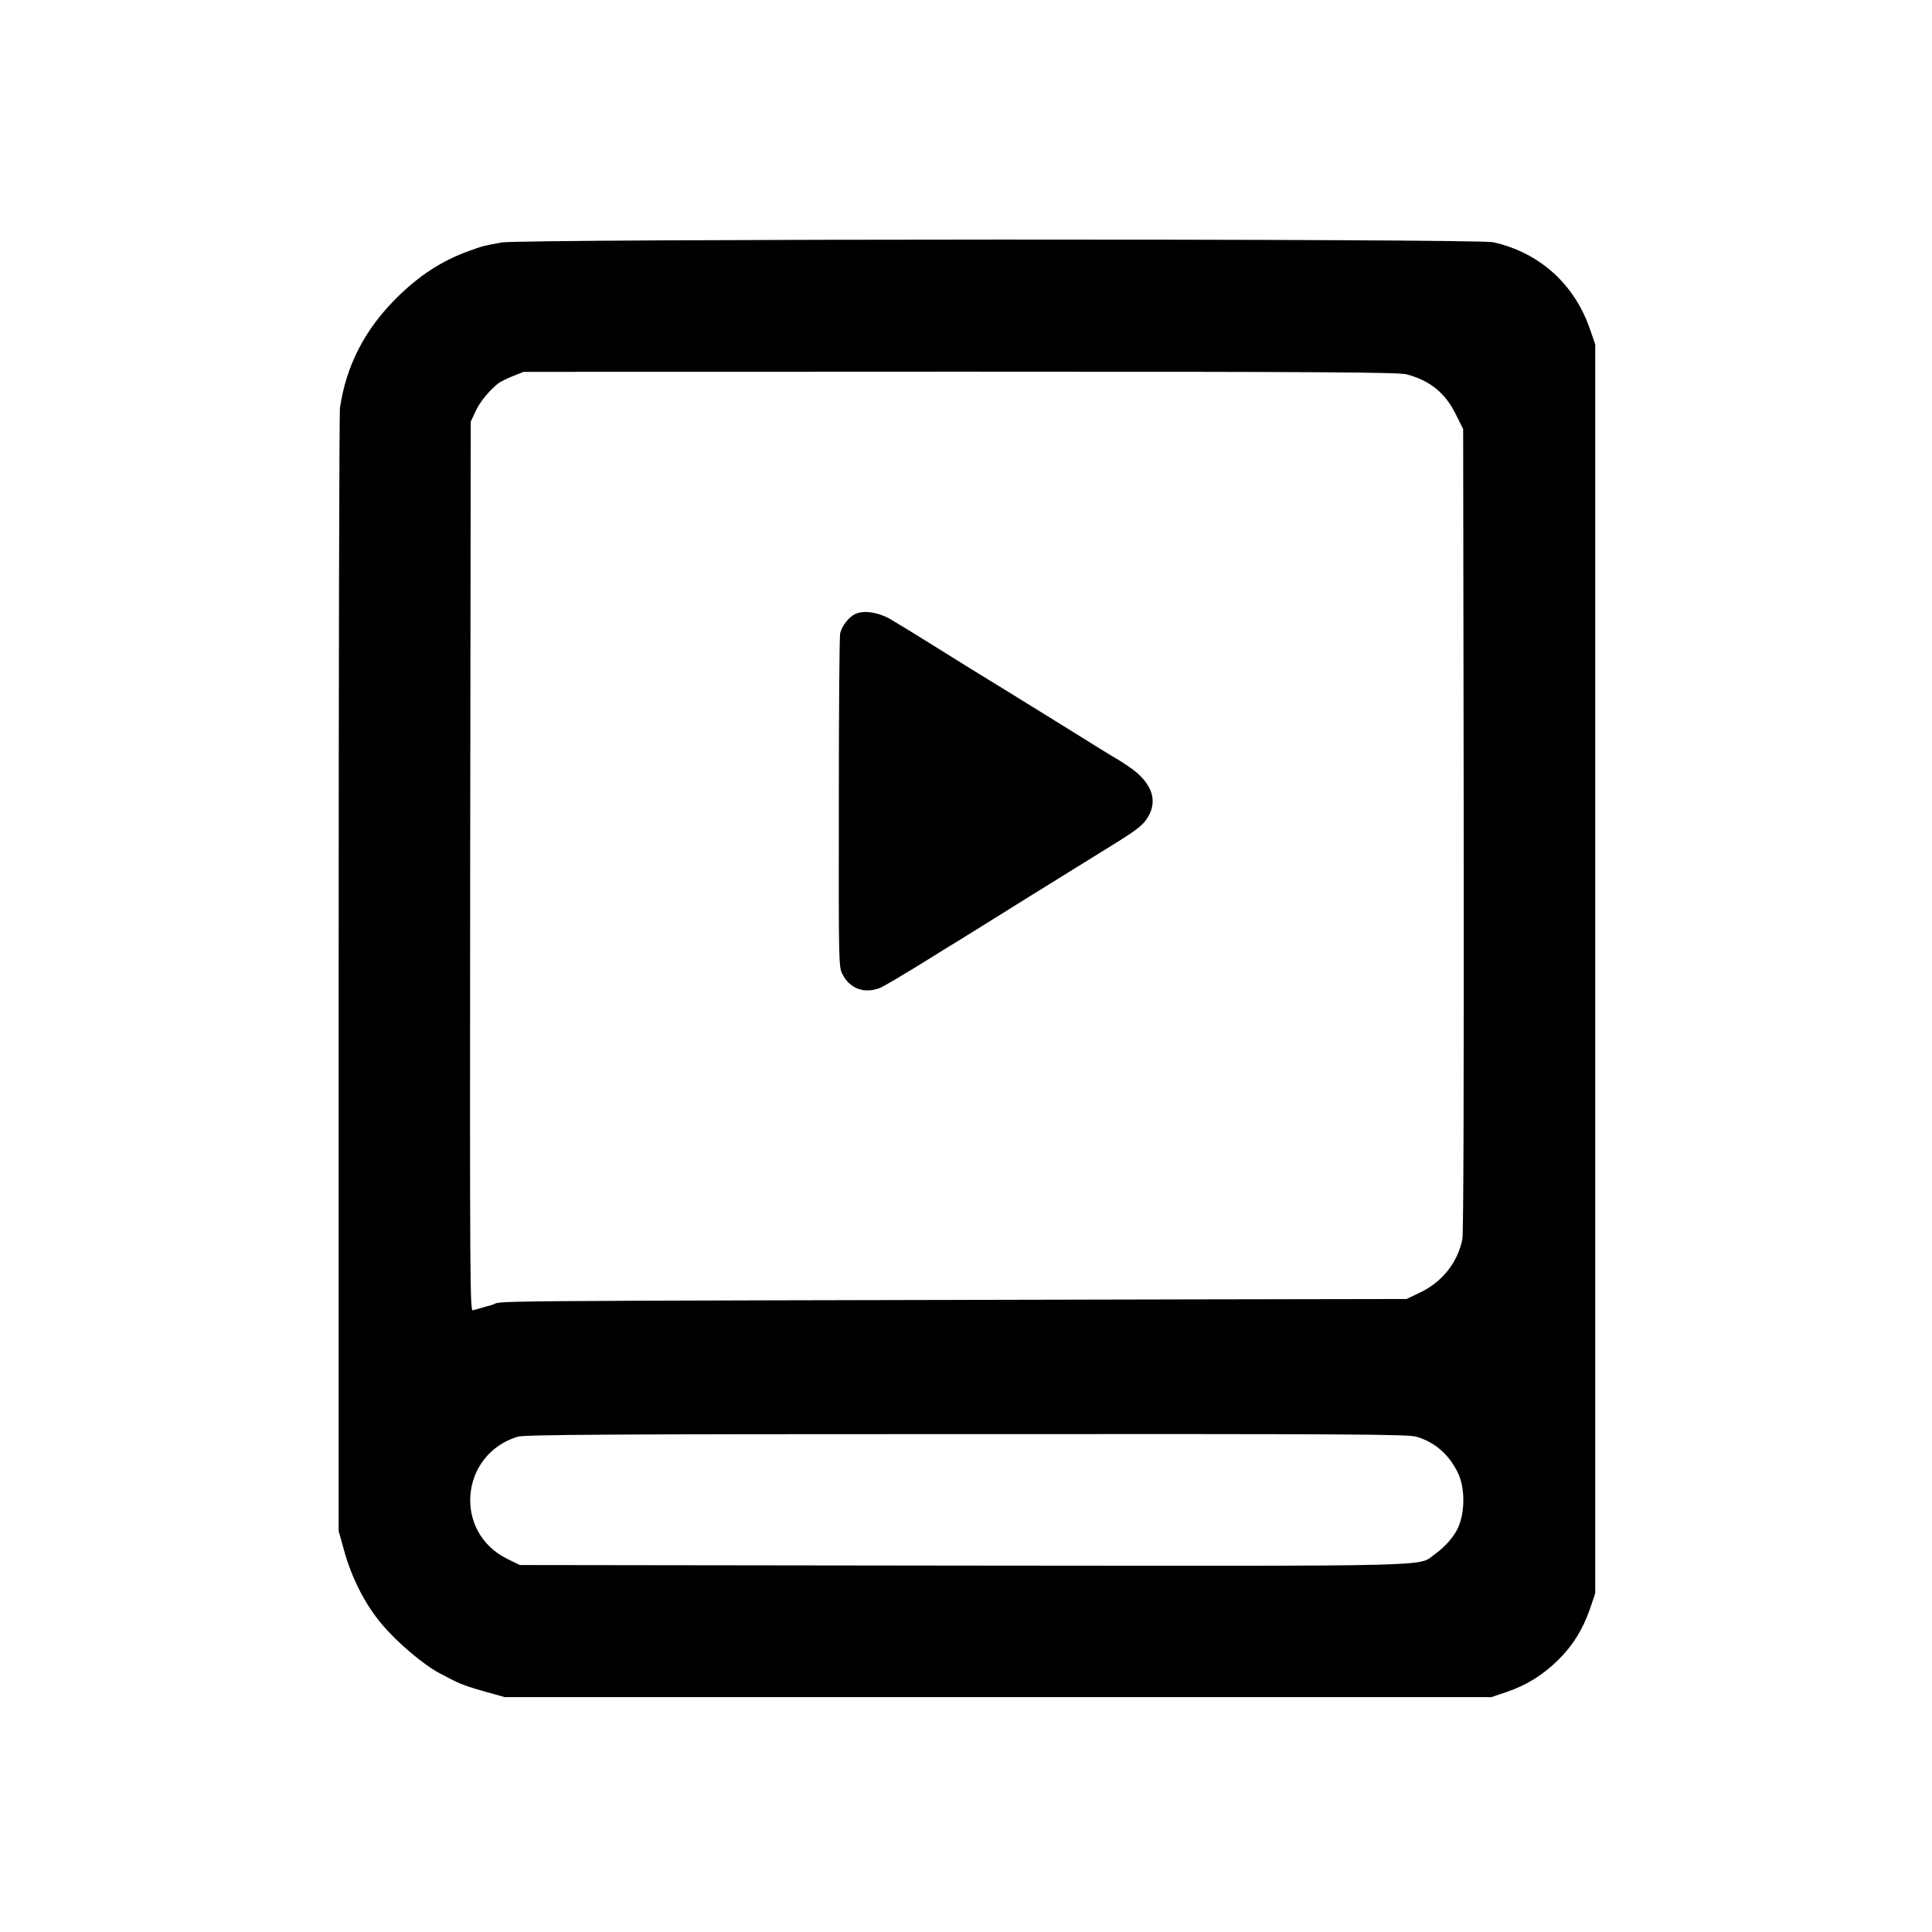 <?xml version="1.0" standalone="no"?>
<!DOCTYPE svg PUBLIC "-//W3C//DTD SVG 20010904//EN"
 "http://www.w3.org/TR/2001/REC-SVG-20010904/DTD/svg10.dtd">
<svg version="1.0" xmlns="http://www.w3.org/2000/svg"
 width="1024pt" height="1024pt" viewBox="0 0 1024 1024"
 preserveAspectRatio="xMidYMid meet">
<g transform="translate(0,1024) scale(0.1,-0.1)"
fill="#000000" stroke="none">
<path d="M2660 8955 c-95 -17 -102 -19 -174 -45 -144 -52 -263 -129 -384 -249
-169 -168 -266 -357 -300 -581 -4 -25 -7 -1375 -7 -3000 l0 -2955 28 -100 c40
-148 114 -292 202 -395 81 -96 217 -211 302 -257 12 -6 35 -18 50 -26 57 -31
106 -49 201 -75 l97 -27 2615 0 2615 0 80 27 c106 36 193 90 274 170 78 77
131 163 169 273 l27 80 0 3310 0 3310 -27 78 c-82 241 -268 408 -513 463 -89
20 -5144 18 -5255 -1z m4795 -699 c125 -33 206 -99 262 -214 l38 -76 3 -2120
c1 -1322 -1 -2140 -7 -2172 -23 -123 -107 -230 -227 -286 l-69 -33 -1120 -2
c-4056 -9 -3641 -6 -3730 -30 -44 -12 -88 -25 -98 -28 -16 -7 -17 103 -15
2351 l3 2359 26 56 c23 50 74 111 121 148 10 7 43 24 75 37 l58 23 2315 1
c1908 0 2324 -3 2365 -14z m53 -5631 c100 -30 174 -96 221 -195 36 -78 36
-203 0 -285 -21 -48 -69 -103 -122 -141 -96 -69 85 -64 -2508 -62 l-2344 3
-67 33 c-286 141 -251 552 55 647 34 11 477 14 2378 14 2074 1 2341 -1 2387
-14z"/>
<path d="M4534 6986 c-35 -16 -72 -63 -81 -103 -4 -16 -7 -419 -7 -898 -1
-863 -1 -870 20 -910 40 -77 118 -104 201 -70 20 9 120 68 222 131 102 64 195
121 206 127 10 7 49 31 85 53 60 38 438 273 713 443 144 89 172 112 199 164
44 88 4 179 -114 257 -33 22 -61 40 -63 40 -1 0 -135 82 -296 183 -276 171
-404 250 -467 288 -15 9 -108 67 -207 129 -99 62 -204 126 -232 142 -63 34
-135 44 -179 24z"/>
</g>
</svg>
